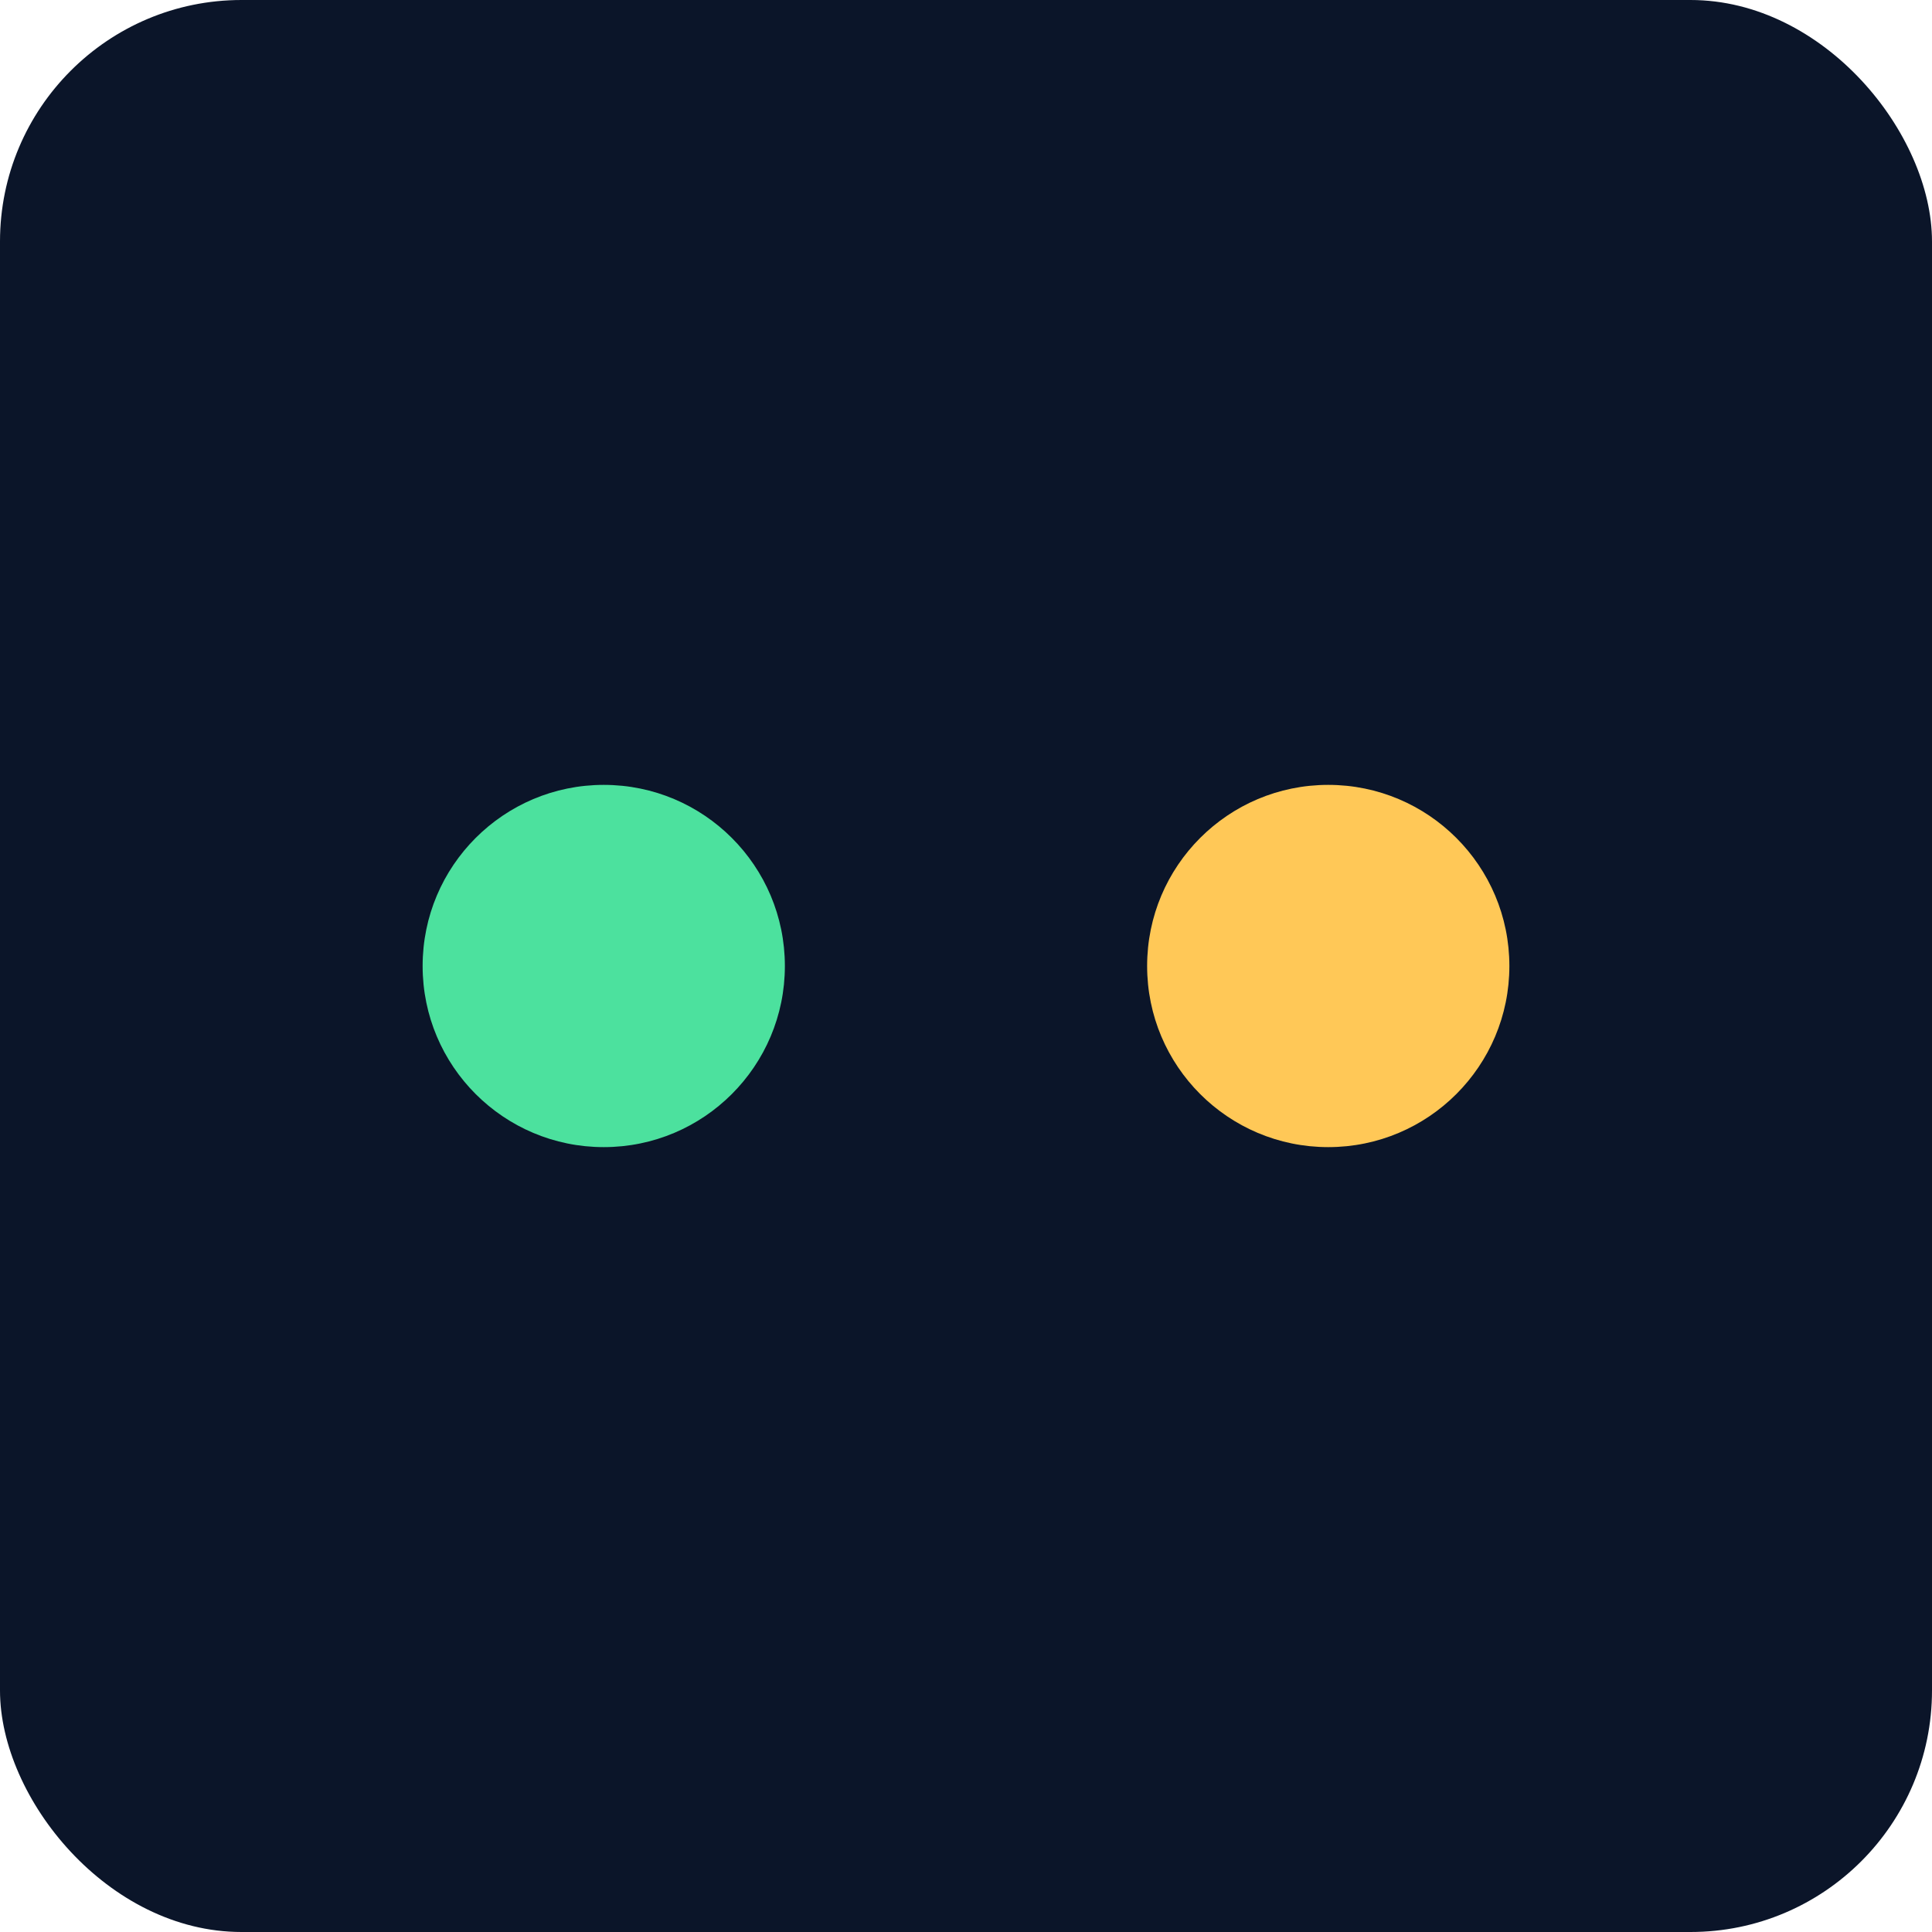 <svg xmlns='http://www.w3.org/2000/svg' viewBox='0 0 64 64'><rect width='64' height='64' rx='8' fill='#0b1529'/><circle cx='20' cy='32' r='6' fill='#4ce19e'/><circle cx='44' cy='32' r='6' fill='#ffc857'/></svg>